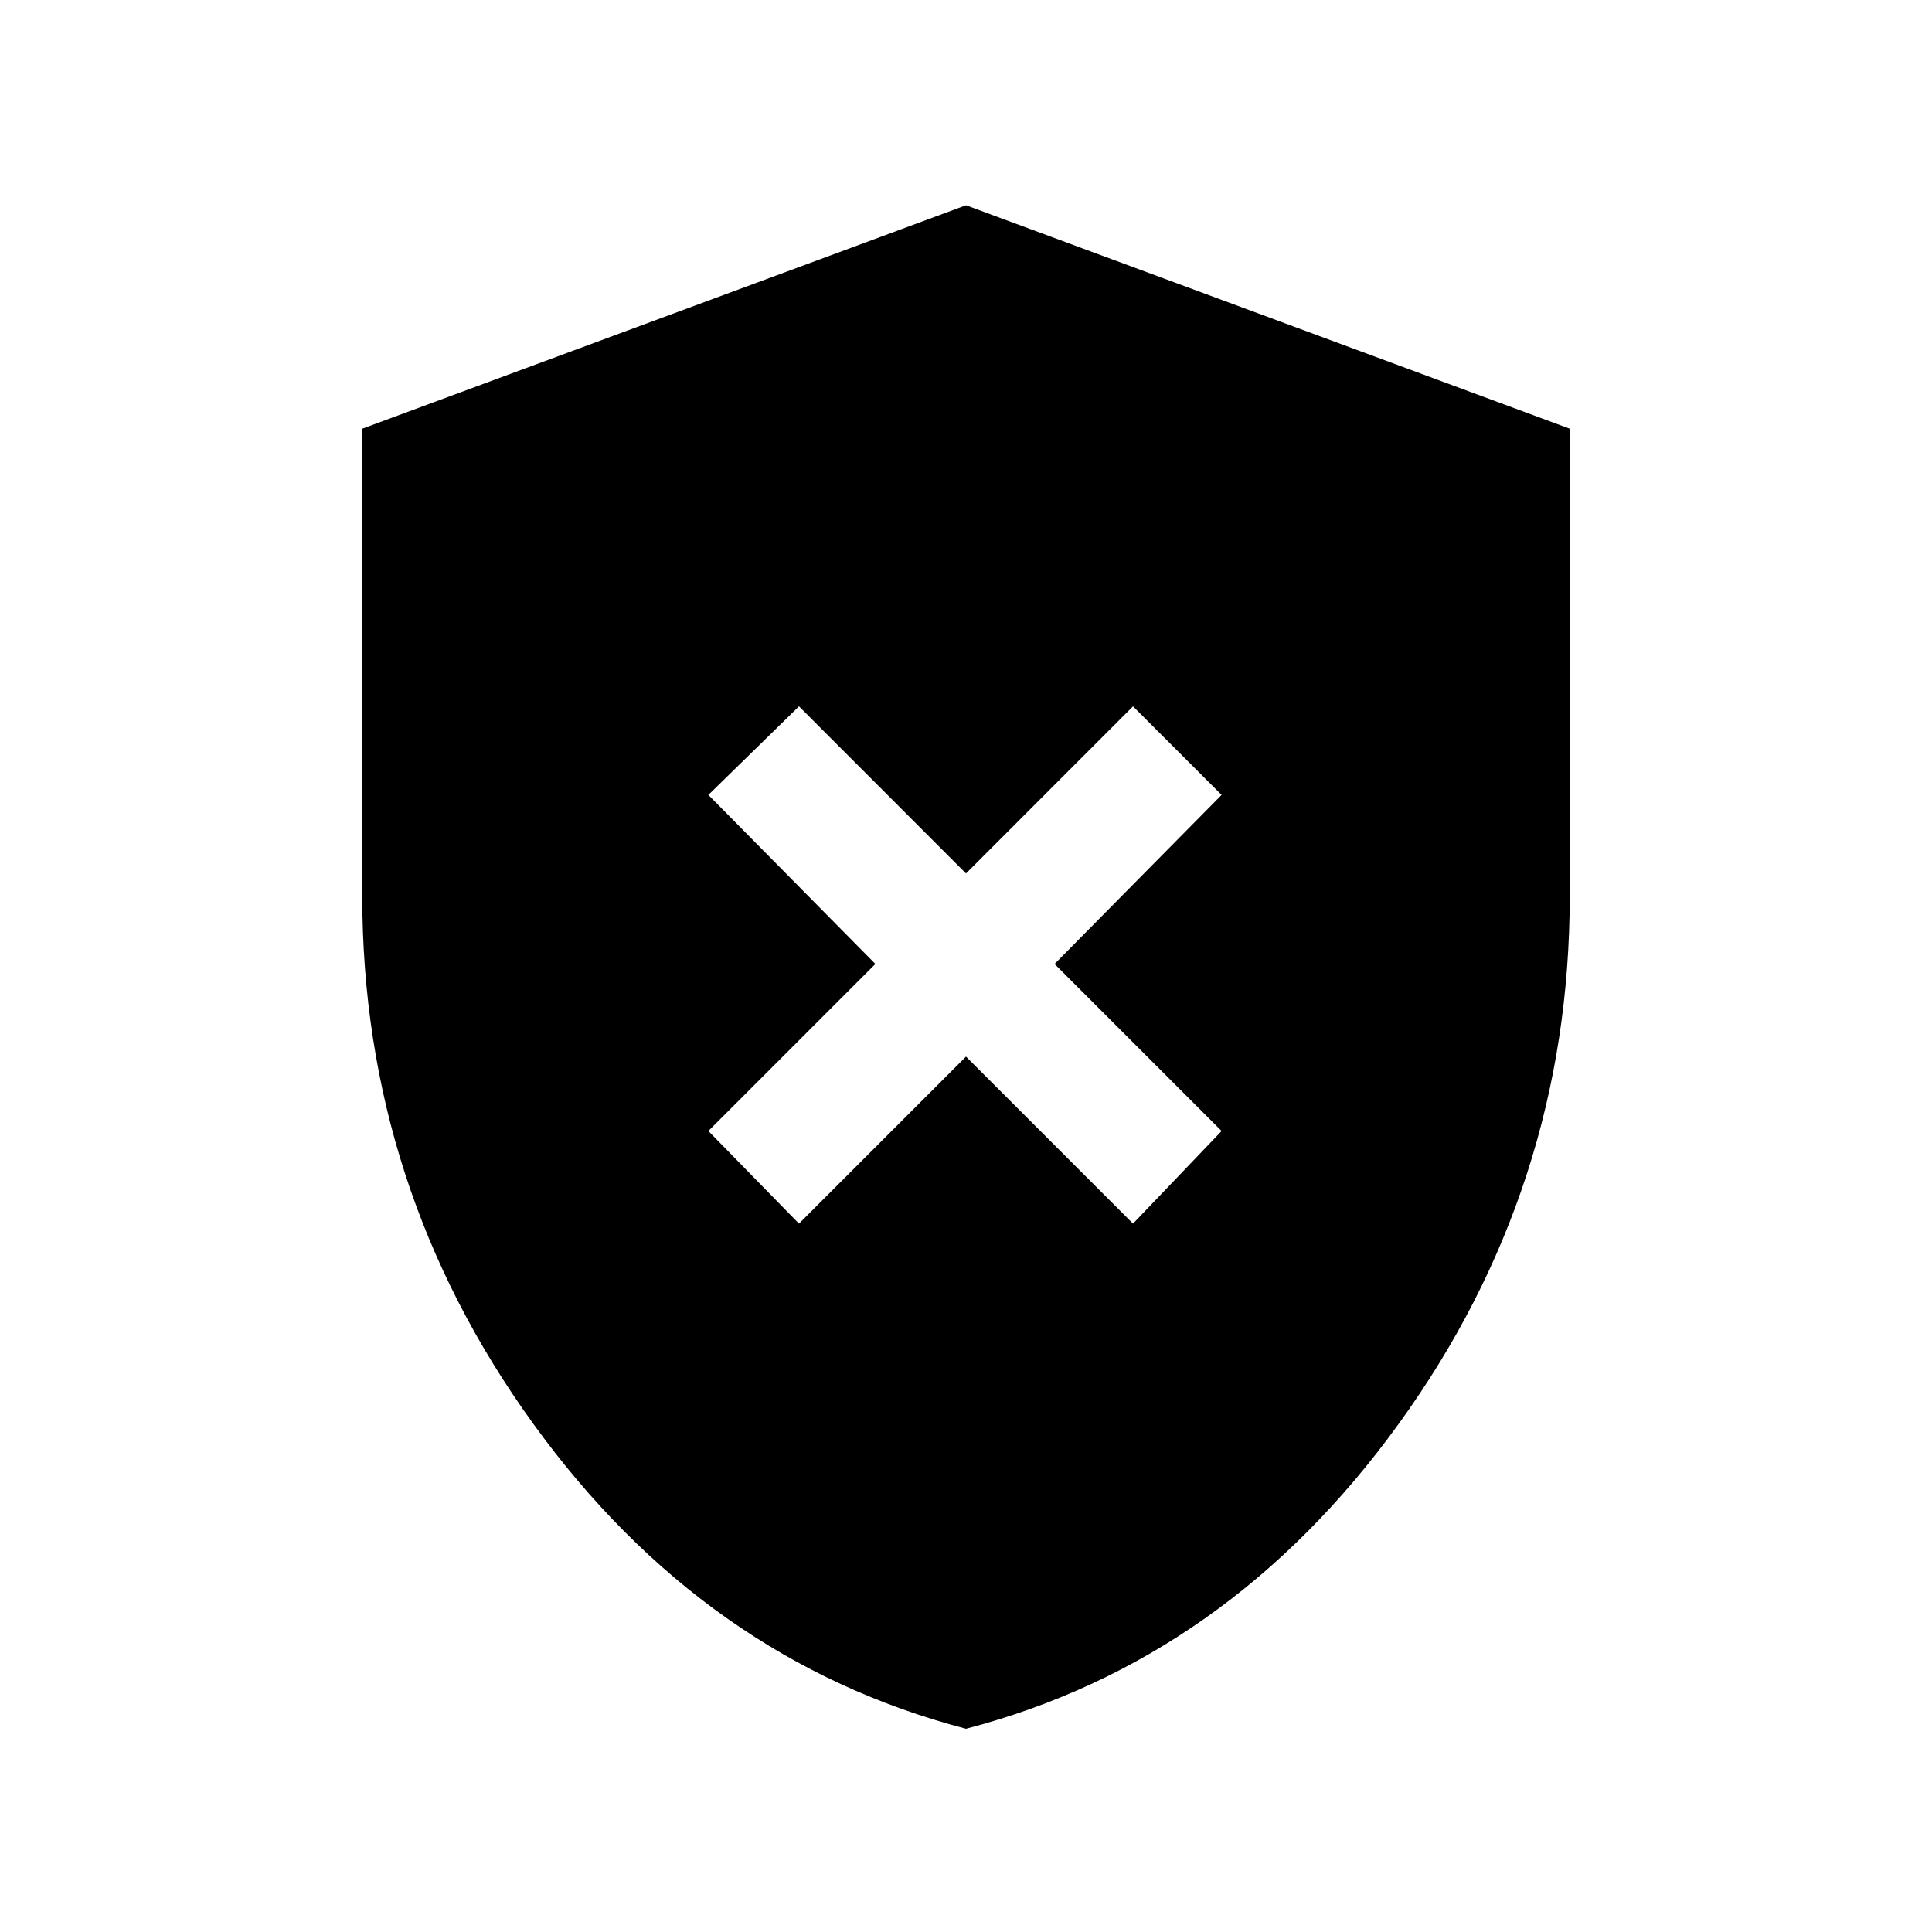 <svg xmlns="http://www.w3.org/2000/svg" viewBox="0 0 20 20"><path d="M8.271 12.667 10 10.938l1.729 1.729.917-.959-1.729-1.729 1.729-1.75-.917-.917L10 9.042l-1.729-1.73-.938.917 1.729 1.75-1.729 1.729ZM10 17.896q-2.708-.708-4.479-3.156Q3.75 12.292 3.75 9.271V4.438L10 2.125l6.25 2.313v4.833q0 3.021-1.771 5.469-1.771 2.448-4.479 3.156Z"/></svg>
